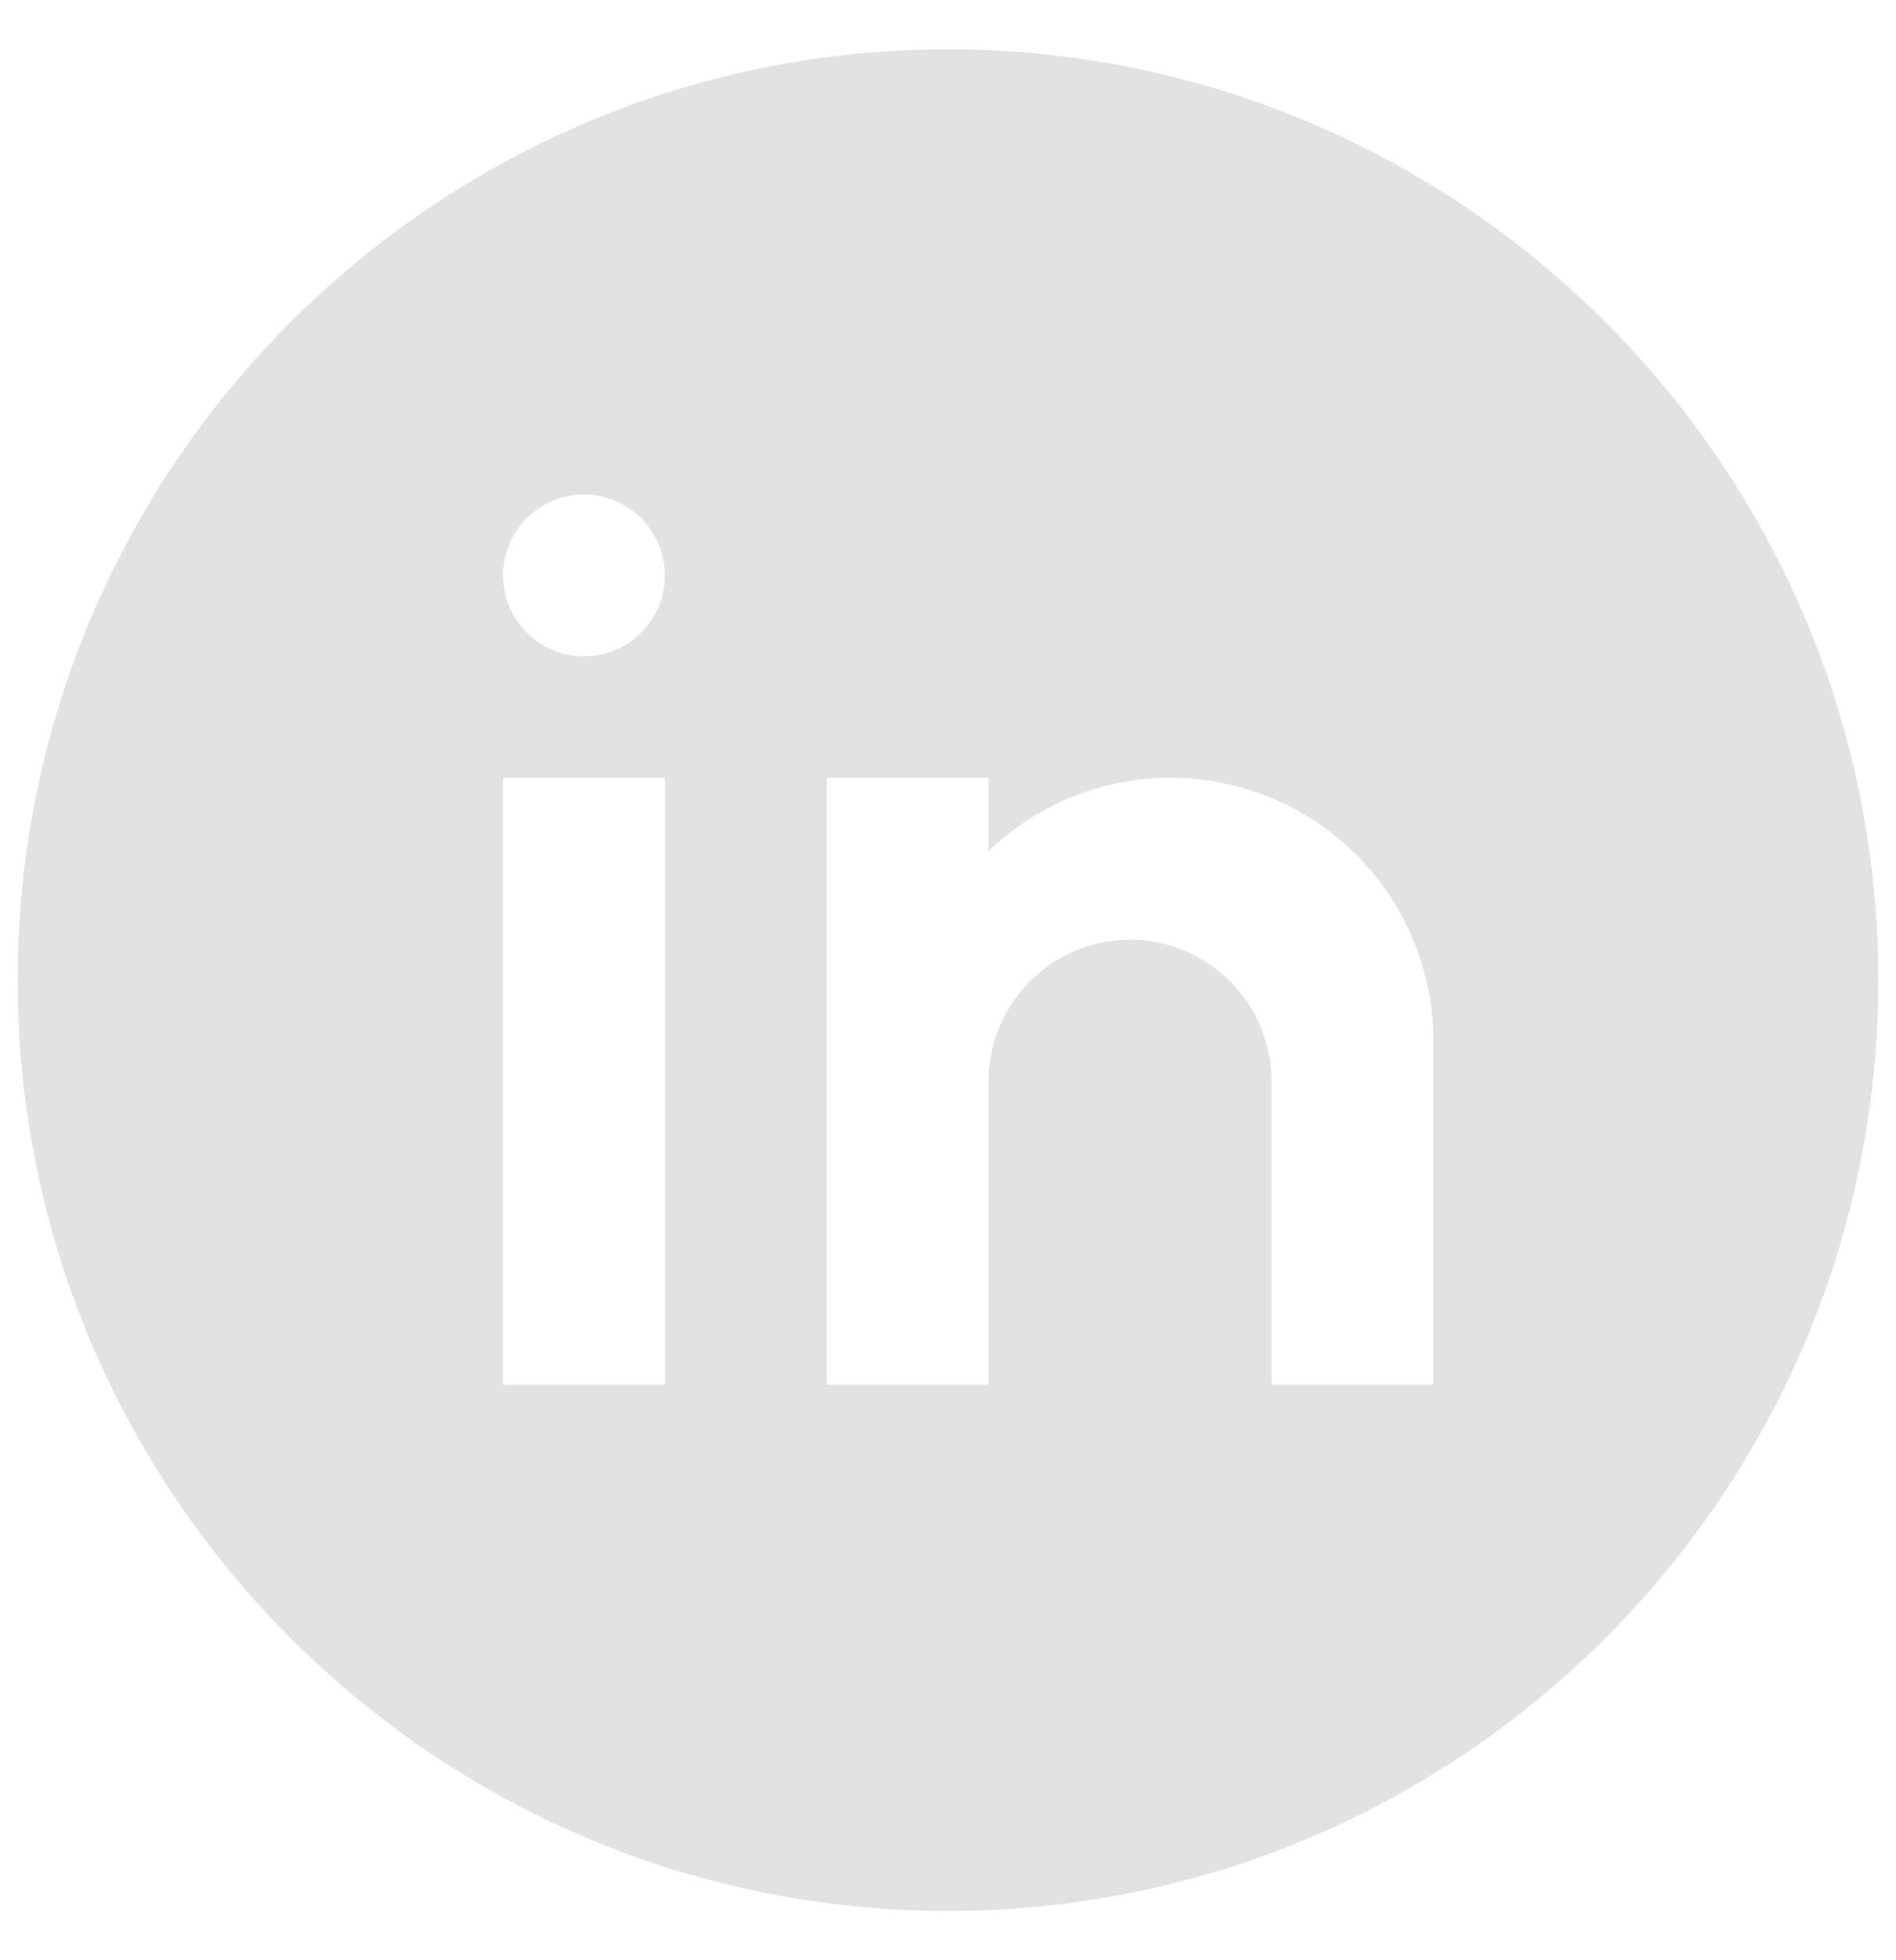 <svg width="30" height="31" fill="none" xmlns="http://www.w3.org/2000/svg"><path d="M15 .78C6.883.78.28 7.383.28 15.5S6.883 30.22 15 30.22c8.116 0 14.72-6.603 14.72-14.72S23.116.78 15 .78zM10.52 21.9H7.96v-9.6h2.56v9.6zM9.24 10.38a1.28 1.28 0 110-2.56 1.28 1.28 0 010 2.56zM22.68 21.9h-2.56v-4.8a2.247 2.247 0 00-2.24-2.24 2.247 2.247 0 00-2.24 2.24v4.8h-2.56v-9.6h2.56v1.162a4.144 4.144 0 012.88-1.162 4.16 4.16 0 014.16 4.16v5.44z" fill="#E2E2E2"/></svg>